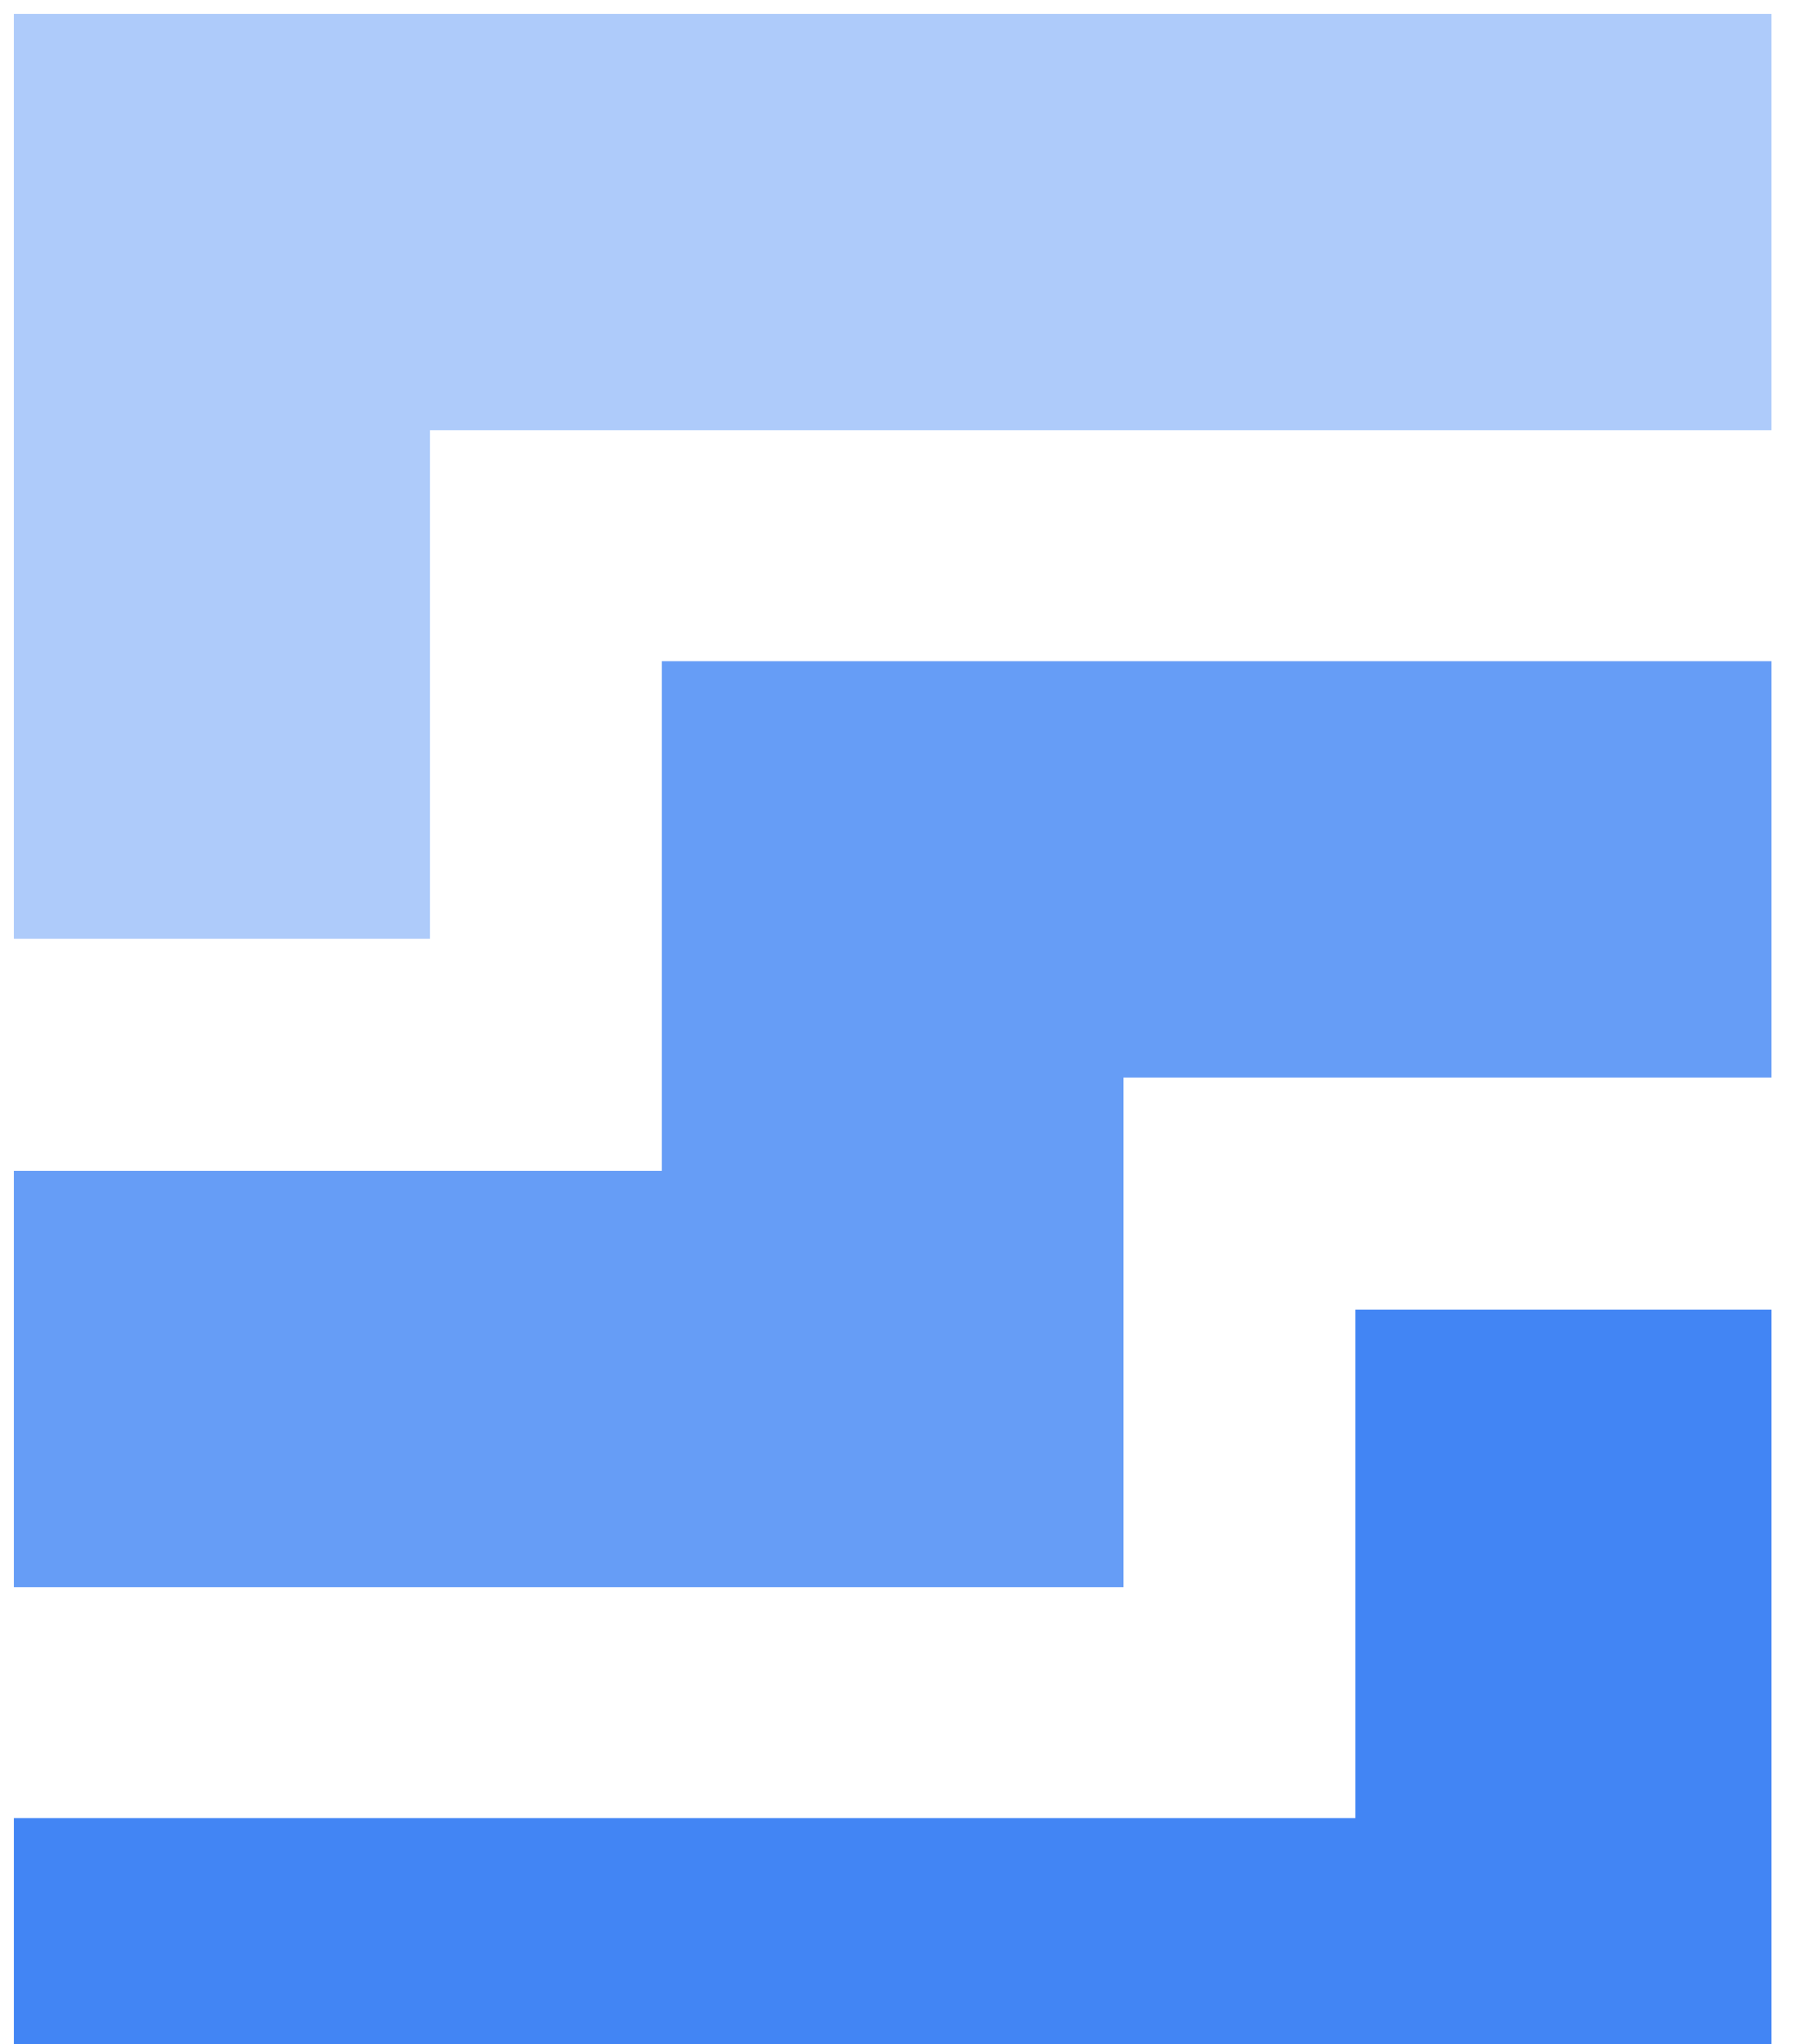 <svg width="89" height="100" viewBox="0 0 89 100" fill="none" xmlns="http://www.w3.org/2000/svg">
<path d="M66.353 64.071V88.95H0.679V109.321H86.723V64.071H66.353Z" fill="#4285F4"/>
<path d="M21.049 45.928V21.049H86.723V0.679H0.679V45.928H21.049Z" fill="#AECBFA"/>
<path d="M32.402 32.348V57.281H0.679V77.651H55V52.718H86.723V32.348H32.402Z" fill="#669DF6"/>
</svg>
